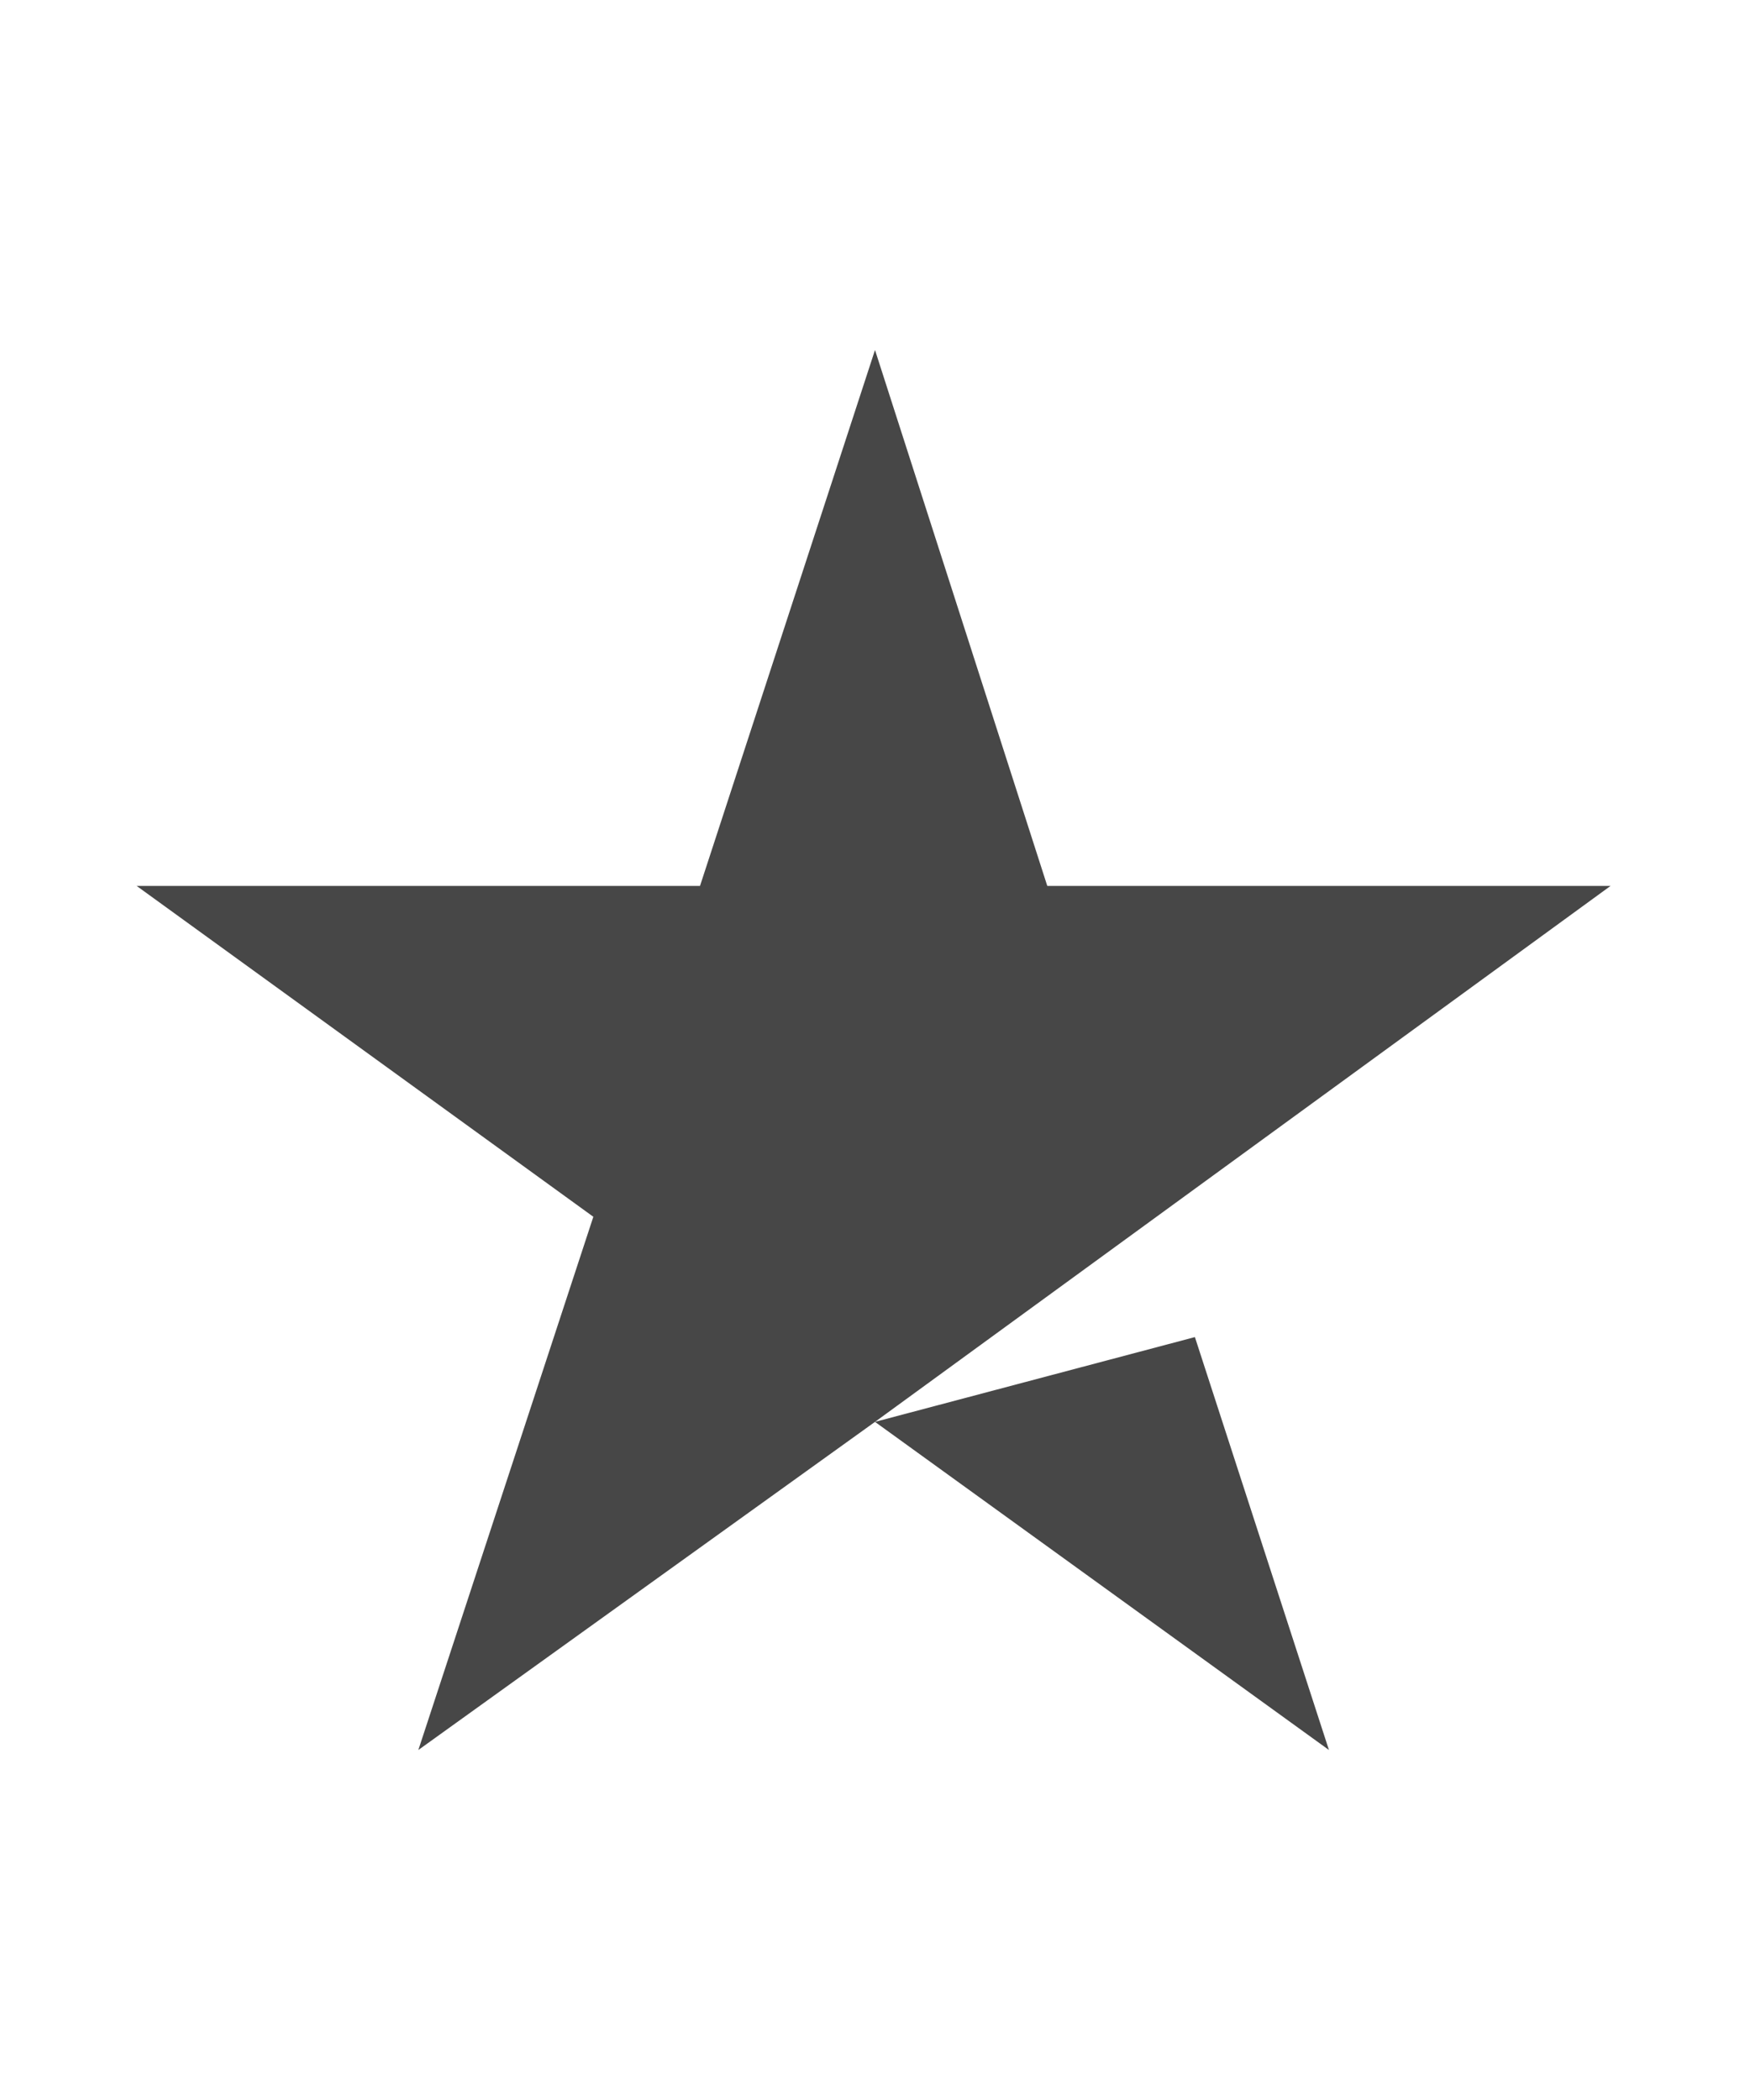 <svg width="20" height="24" viewBox="0 0 20 24" fill="none" xmlns="http://www.w3.org/2000/svg">
<g id="label-paired / md / trustpilot-md" clip-path="url(#clip0_1910_588)">
<path id="icon" d="M13.656 15.281L10 16.25L15.188 20L13.656 15.281ZM18.406 10.125L10 16.25L4.781 20L6.781 13.906L1.562 10.125H8L10 4L11.969 10.125H18.406Z" fill="black" fill-opacity="0.72"/>
</g>
<defs>
<clipPath id="clip0_1910_588">
<rect width="20" height="24" fill="white"/>
</clipPath>
</defs>
</svg>

